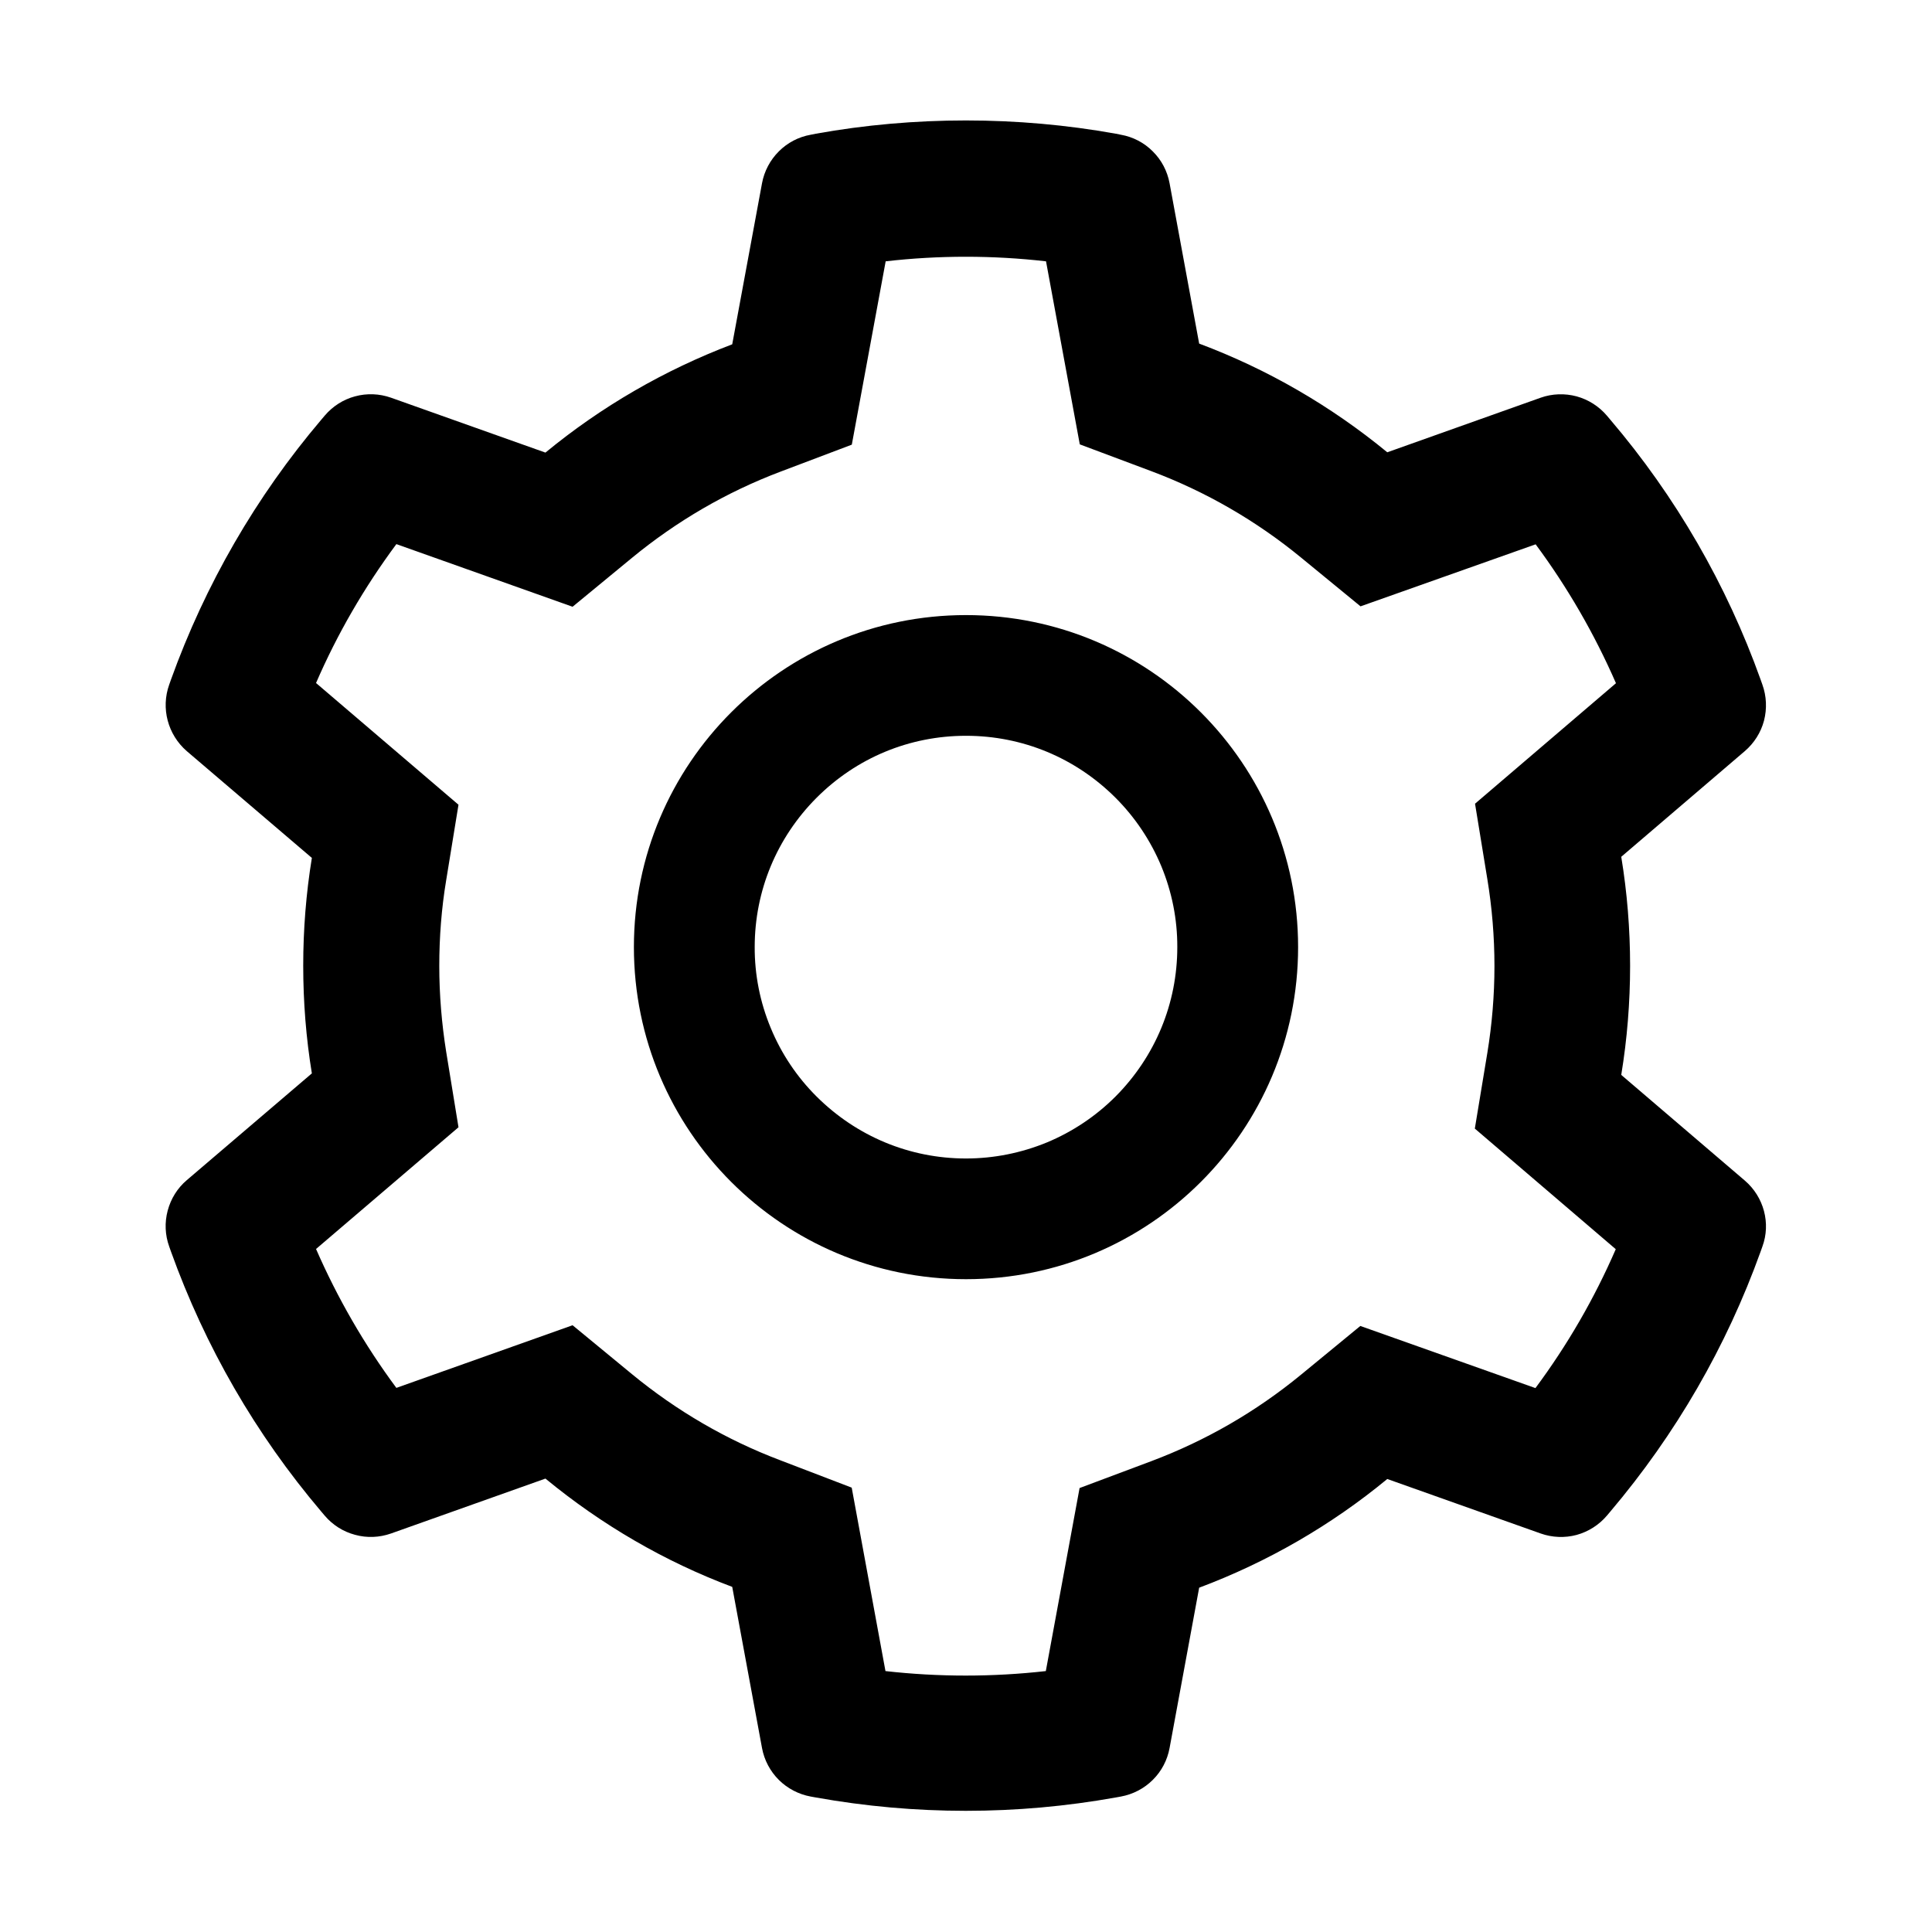 <svg width="19" height="19" viewBox="0 0 19 19" fill="none" xmlns="http://www.w3.org/2000/svg">
<path d="M17.159 11.61L15.944 10.571C16.002 10.218 16.031 9.858 16.031 9.498C16.031 9.138 16.002 8.778 15.944 8.426L17.159 7.387C17.251 7.308 17.317 7.204 17.348 7.087C17.378 6.97 17.373 6.847 17.332 6.733L17.315 6.685C16.981 5.75 16.48 4.883 15.836 4.127L15.803 4.088C15.725 3.996 15.621 3.93 15.505 3.898C15.389 3.867 15.265 3.871 15.152 3.911L13.643 4.448C13.087 3.991 12.465 3.631 11.793 3.379L11.502 1.802C11.48 1.683 11.423 1.574 11.337 1.489C11.252 1.403 11.142 1.346 11.023 1.325L10.973 1.315C10.007 1.141 8.99 1.141 8.023 1.315L7.973 1.325C7.854 1.346 7.745 1.403 7.659 1.489C7.574 1.574 7.516 1.683 7.494 1.802L7.201 3.386C6.535 3.639 5.914 3.998 5.364 4.451L3.845 3.911C3.731 3.871 3.608 3.866 3.491 3.898C3.375 3.929 3.271 3.996 3.193 4.088L3.16 4.127C2.517 4.884 2.017 5.751 1.681 6.685L1.664 6.733C1.581 6.965 1.65 7.225 1.837 7.387L3.067 8.437C3.01 8.786 2.982 9.142 2.982 9.496C2.982 9.853 3.01 10.209 3.067 10.556L1.837 11.606C1.745 11.684 1.68 11.789 1.649 11.906C1.618 12.022 1.623 12.146 1.664 12.259L1.681 12.307C2.017 13.242 2.514 14.105 3.16 14.866L3.193 14.905C3.271 14.997 3.375 15.063 3.492 15.094C3.608 15.126 3.731 15.121 3.845 15.081L5.364 14.541C5.917 14.996 6.535 15.356 7.201 15.606L7.494 17.191C7.516 17.31 7.574 17.419 7.659 17.504C7.745 17.589 7.854 17.646 7.973 17.668L8.023 17.677C8.999 17.852 9.998 17.852 10.973 17.677L11.023 17.668C11.142 17.646 11.252 17.589 11.337 17.504C11.423 17.419 11.48 17.31 11.502 17.191L11.793 15.614C12.465 15.362 13.09 15.001 13.643 14.545L15.152 15.081C15.265 15.121 15.389 15.126 15.505 15.095C15.621 15.063 15.725 14.997 15.803 14.905L15.836 14.866C16.482 14.103 16.979 13.242 17.315 12.307L17.332 12.259C17.416 12.031 17.347 11.771 17.159 11.61ZM14.627 8.645C14.673 8.925 14.697 9.212 14.697 9.5C14.697 9.788 14.673 10.075 14.627 10.355L14.504 11.099L15.89 12.285C15.68 12.769 15.415 13.227 15.1 13.651L13.378 13.04L12.795 13.519C12.352 13.883 11.858 14.168 11.324 14.369L10.617 14.634L10.285 16.434C9.761 16.493 9.232 16.493 8.708 16.434L8.376 14.63L7.674 14.361C7.145 14.161 6.654 13.875 6.214 13.513L5.631 13.033L3.898 13.649C3.583 13.224 3.319 12.766 3.108 12.283L4.509 11.086L4.388 10.344C4.344 10.068 4.32 9.782 4.32 9.5C4.32 9.216 4.342 8.932 4.388 8.656L4.509 7.914L3.108 6.717C3.318 6.232 3.583 5.776 3.898 5.351L5.631 5.967L6.214 5.487C6.654 5.125 7.145 4.839 7.674 4.639L8.377 4.373L8.71 2.57C9.231 2.51 9.764 2.51 10.287 2.57L10.619 4.37L11.326 4.635C11.858 4.835 12.354 5.121 12.797 5.485L13.38 5.963L15.102 5.353C15.417 5.778 15.681 6.236 15.892 6.719L14.506 7.904L14.627 8.645ZM9.5 6.049C7.697 6.049 6.234 7.511 6.234 9.314C6.234 11.118 7.697 12.58 9.5 12.58C11.304 12.58 12.766 11.118 12.766 9.314C12.766 7.511 11.304 6.049 9.5 6.049ZM10.97 10.784C10.777 10.977 10.548 11.13 10.296 11.235C10.043 11.339 9.773 11.393 9.5 11.393C8.945 11.393 8.424 11.175 8.031 10.784C7.837 10.591 7.684 10.362 7.58 10.11C7.475 9.858 7.421 9.587 7.422 9.314C7.422 8.76 7.639 8.238 8.031 7.845C8.424 7.452 8.945 7.236 9.5 7.236C10.055 7.236 10.576 7.452 10.97 7.845C11.163 8.038 11.316 8.267 11.421 8.519C11.525 8.771 11.579 9.041 11.578 9.314C11.578 9.869 11.361 10.391 10.97 10.784Z" fill="black"/>
</svg>

